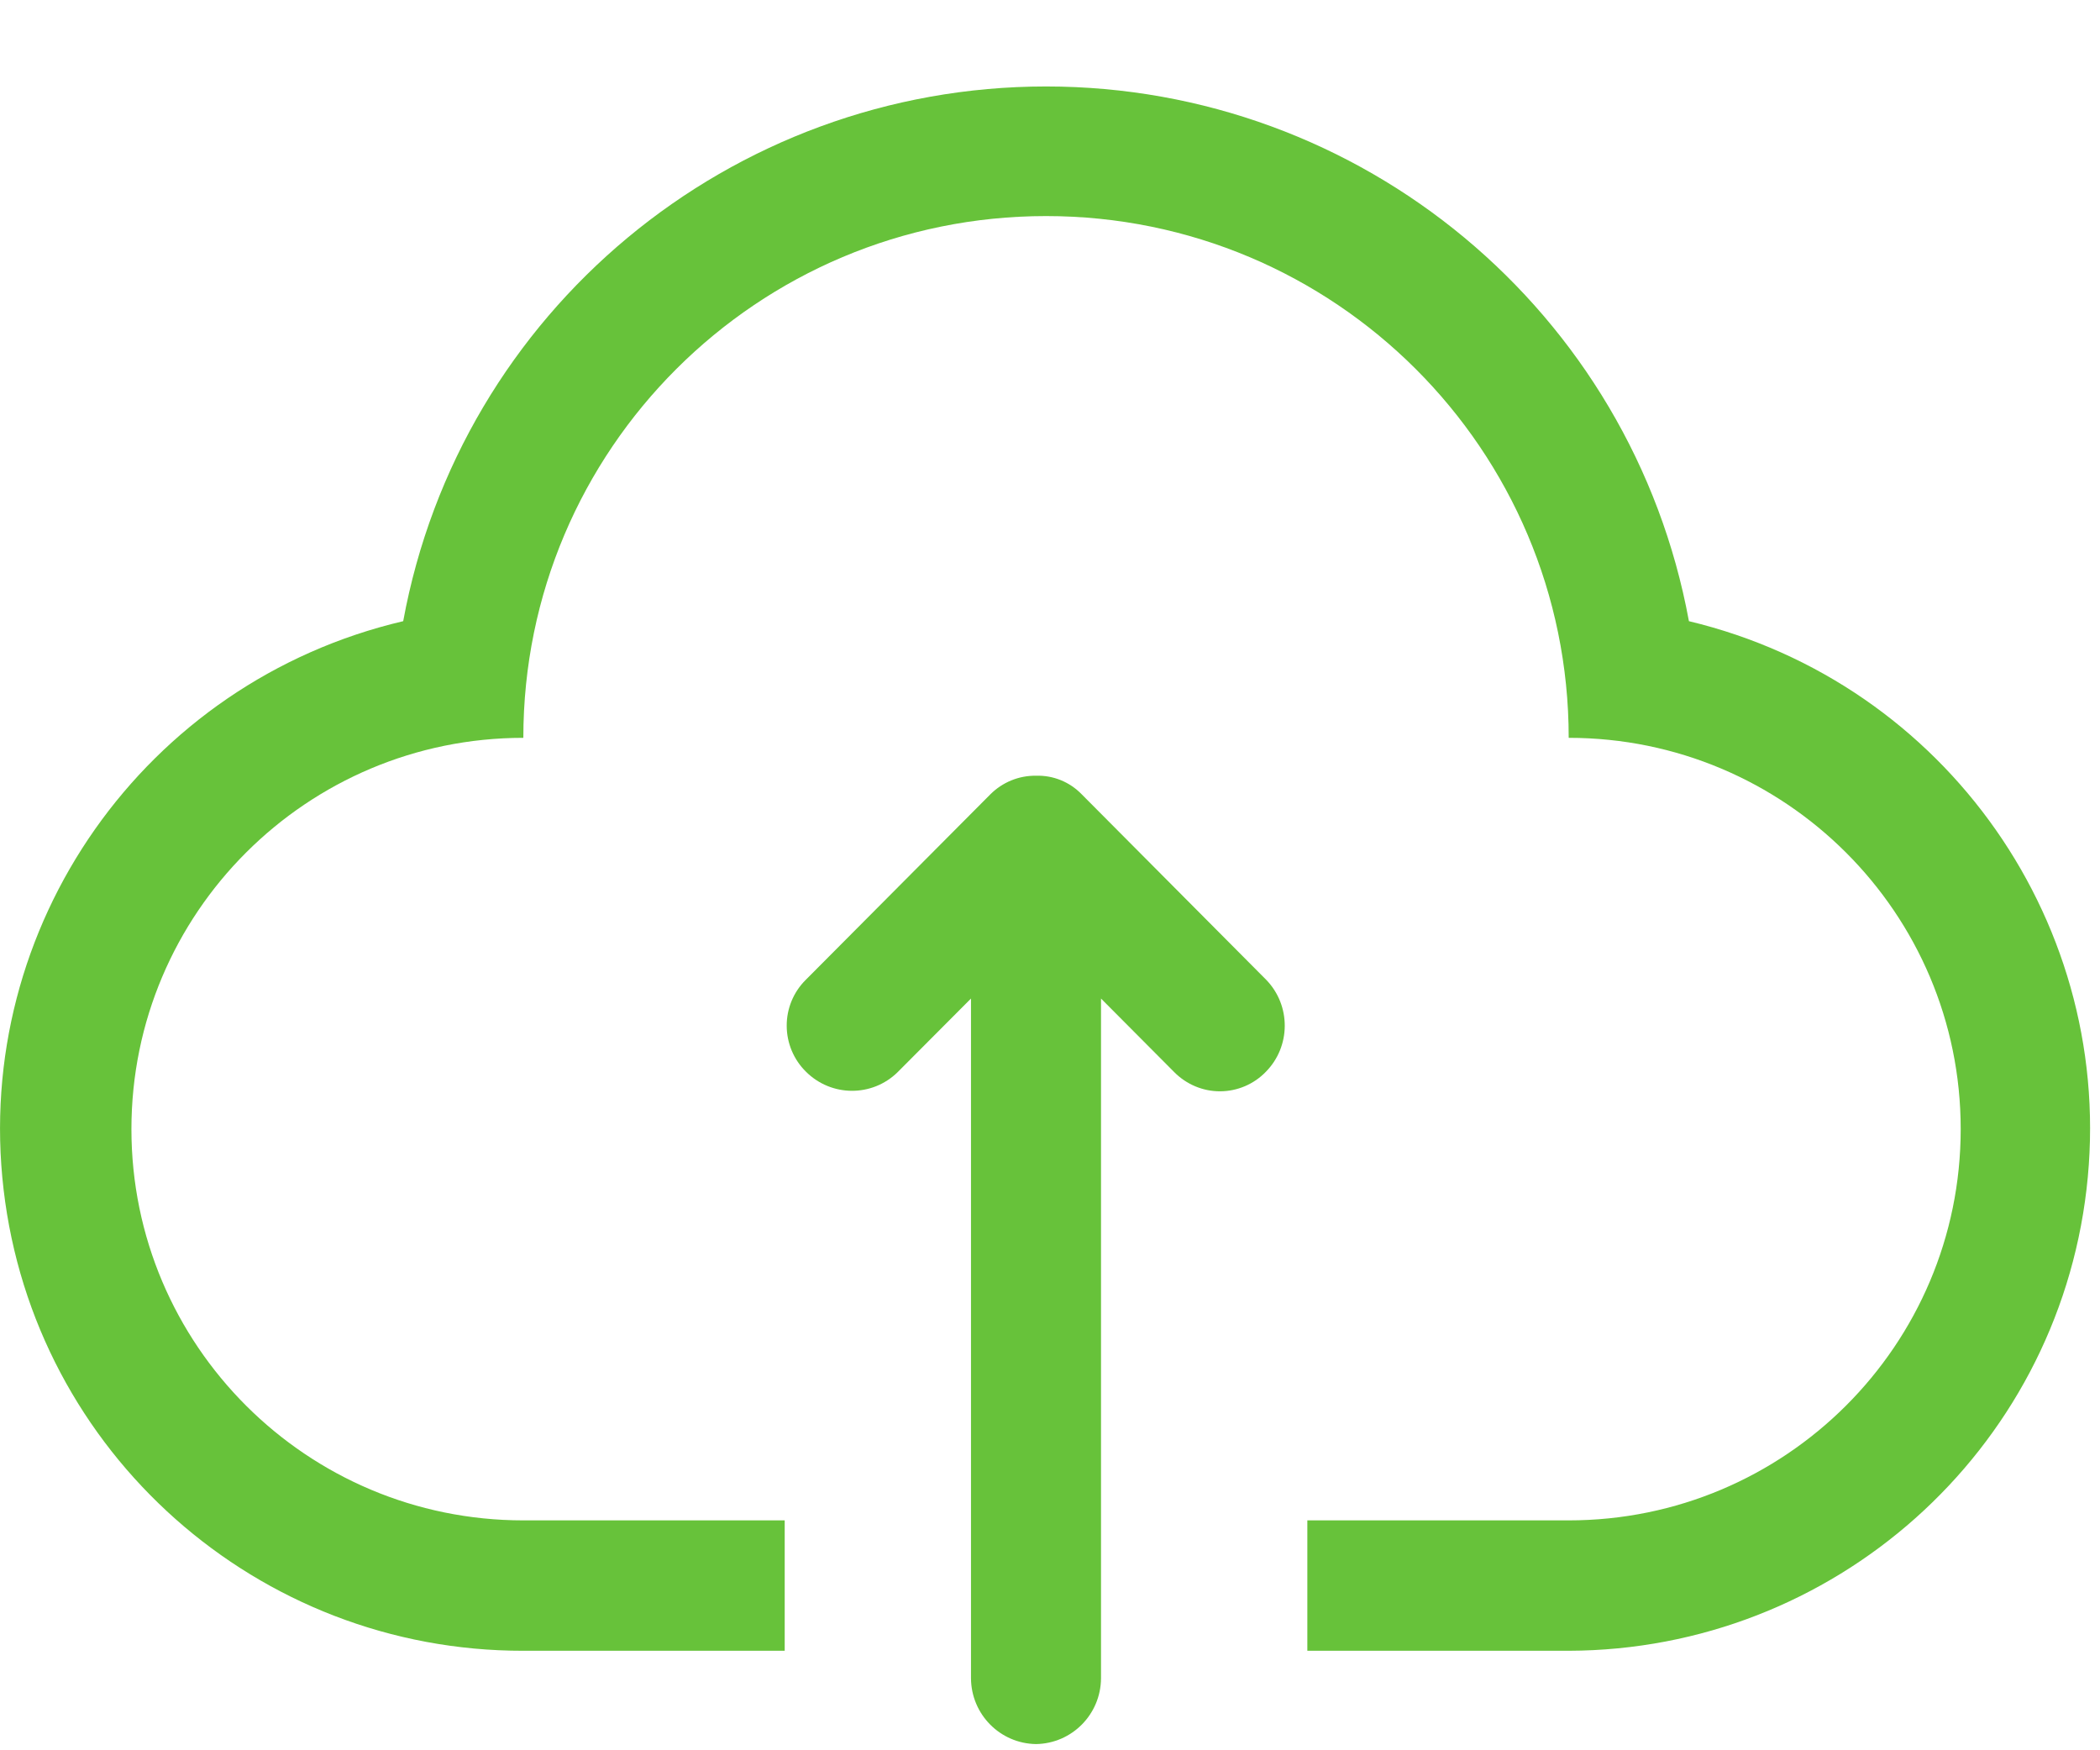 <?xml version="1.0" encoding="UTF-8"?>
<svg width="24px" height="20px" viewBox="0 0 24 20" version="1.1" xmlns="http://www.w3.org/2000/svg" xmlns:xlink="http://www.w3.org/1999/xlink">
    <title>上传议程</title>
    <g id="Epic02-3管理大厅-删除on" stroke="none" stroke-width="1" fill="none" fill-rule="evenodd">
        <g id="大众会议系统" transform="translate(-1624, -675)" fill="#67C23A" fill-rule="nonzero">
            <g id="上传议程" transform="translate(1624, 675.988)">
                <path d="M17.928,7.443 C17.928,4.15 15.254,1.481 11.955,1.481 C8.656,1.481 5.981,4.15 5.981,7.443 C3.507,7.443 1.502,9.445 1.502,11.914 C1.502,14.383 3.507,16.385 5.981,16.385 L5.981,17.875 C2.947,17.879 0.392,15.612 0.041,12.604 C-0.311,9.596 1.654,6.803 4.608,6.11 C5.258,2.571 8.349,0 11.955,0 C15.56,0 18.651,2.571 19.302,6.11 C22.245,6.814 24.197,9.601 23.846,12.601 C23.496,15.601 20.954,17.866 17.928,17.875 L17.928,16.385 C20.402,16.385 22.408,14.383 22.408,11.914 C22.408,9.445 20.402,7.443 17.928,7.443 Z M5.981,16.385 L8.968,16.385 L8.968,17.875 L5.981,17.875 L5.981,16.385 Z M14.941,16.385 L17.928,16.385 L17.928,17.875 L14.941,17.875 L14.941,16.385 Z" id="Shape"></path>
                <path d="M12.583,10.422 L12.583,18.19 C12.58,18.602 12.25,18.935 11.84,18.941 C11.43,18.935 11.1,18.602 11.097,18.19 L11.097,10.422 L10.258,11.264 C9.967,11.549 9.502,11.547 9.212,11.259 C9.071,11.121 8.992,10.932 8.991,10.735 C8.99,10.537 9.068,10.348 9.208,10.209 L11.318,8.089 C11.457,7.95 11.645,7.873 11.841,7.876 C12.037,7.87 12.225,7.947 12.361,8.087 L14.472,10.209 C14.755,10.502 14.753,10.969 14.467,11.259 C14.33,11.401 14.142,11.481 13.945,11.482 C13.749,11.483 13.56,11.404 13.421,11.264 L12.583,10.422 L12.583,10.422 Z" id="Path"></path>
            </g>
        </g>
    </g>
</svg>